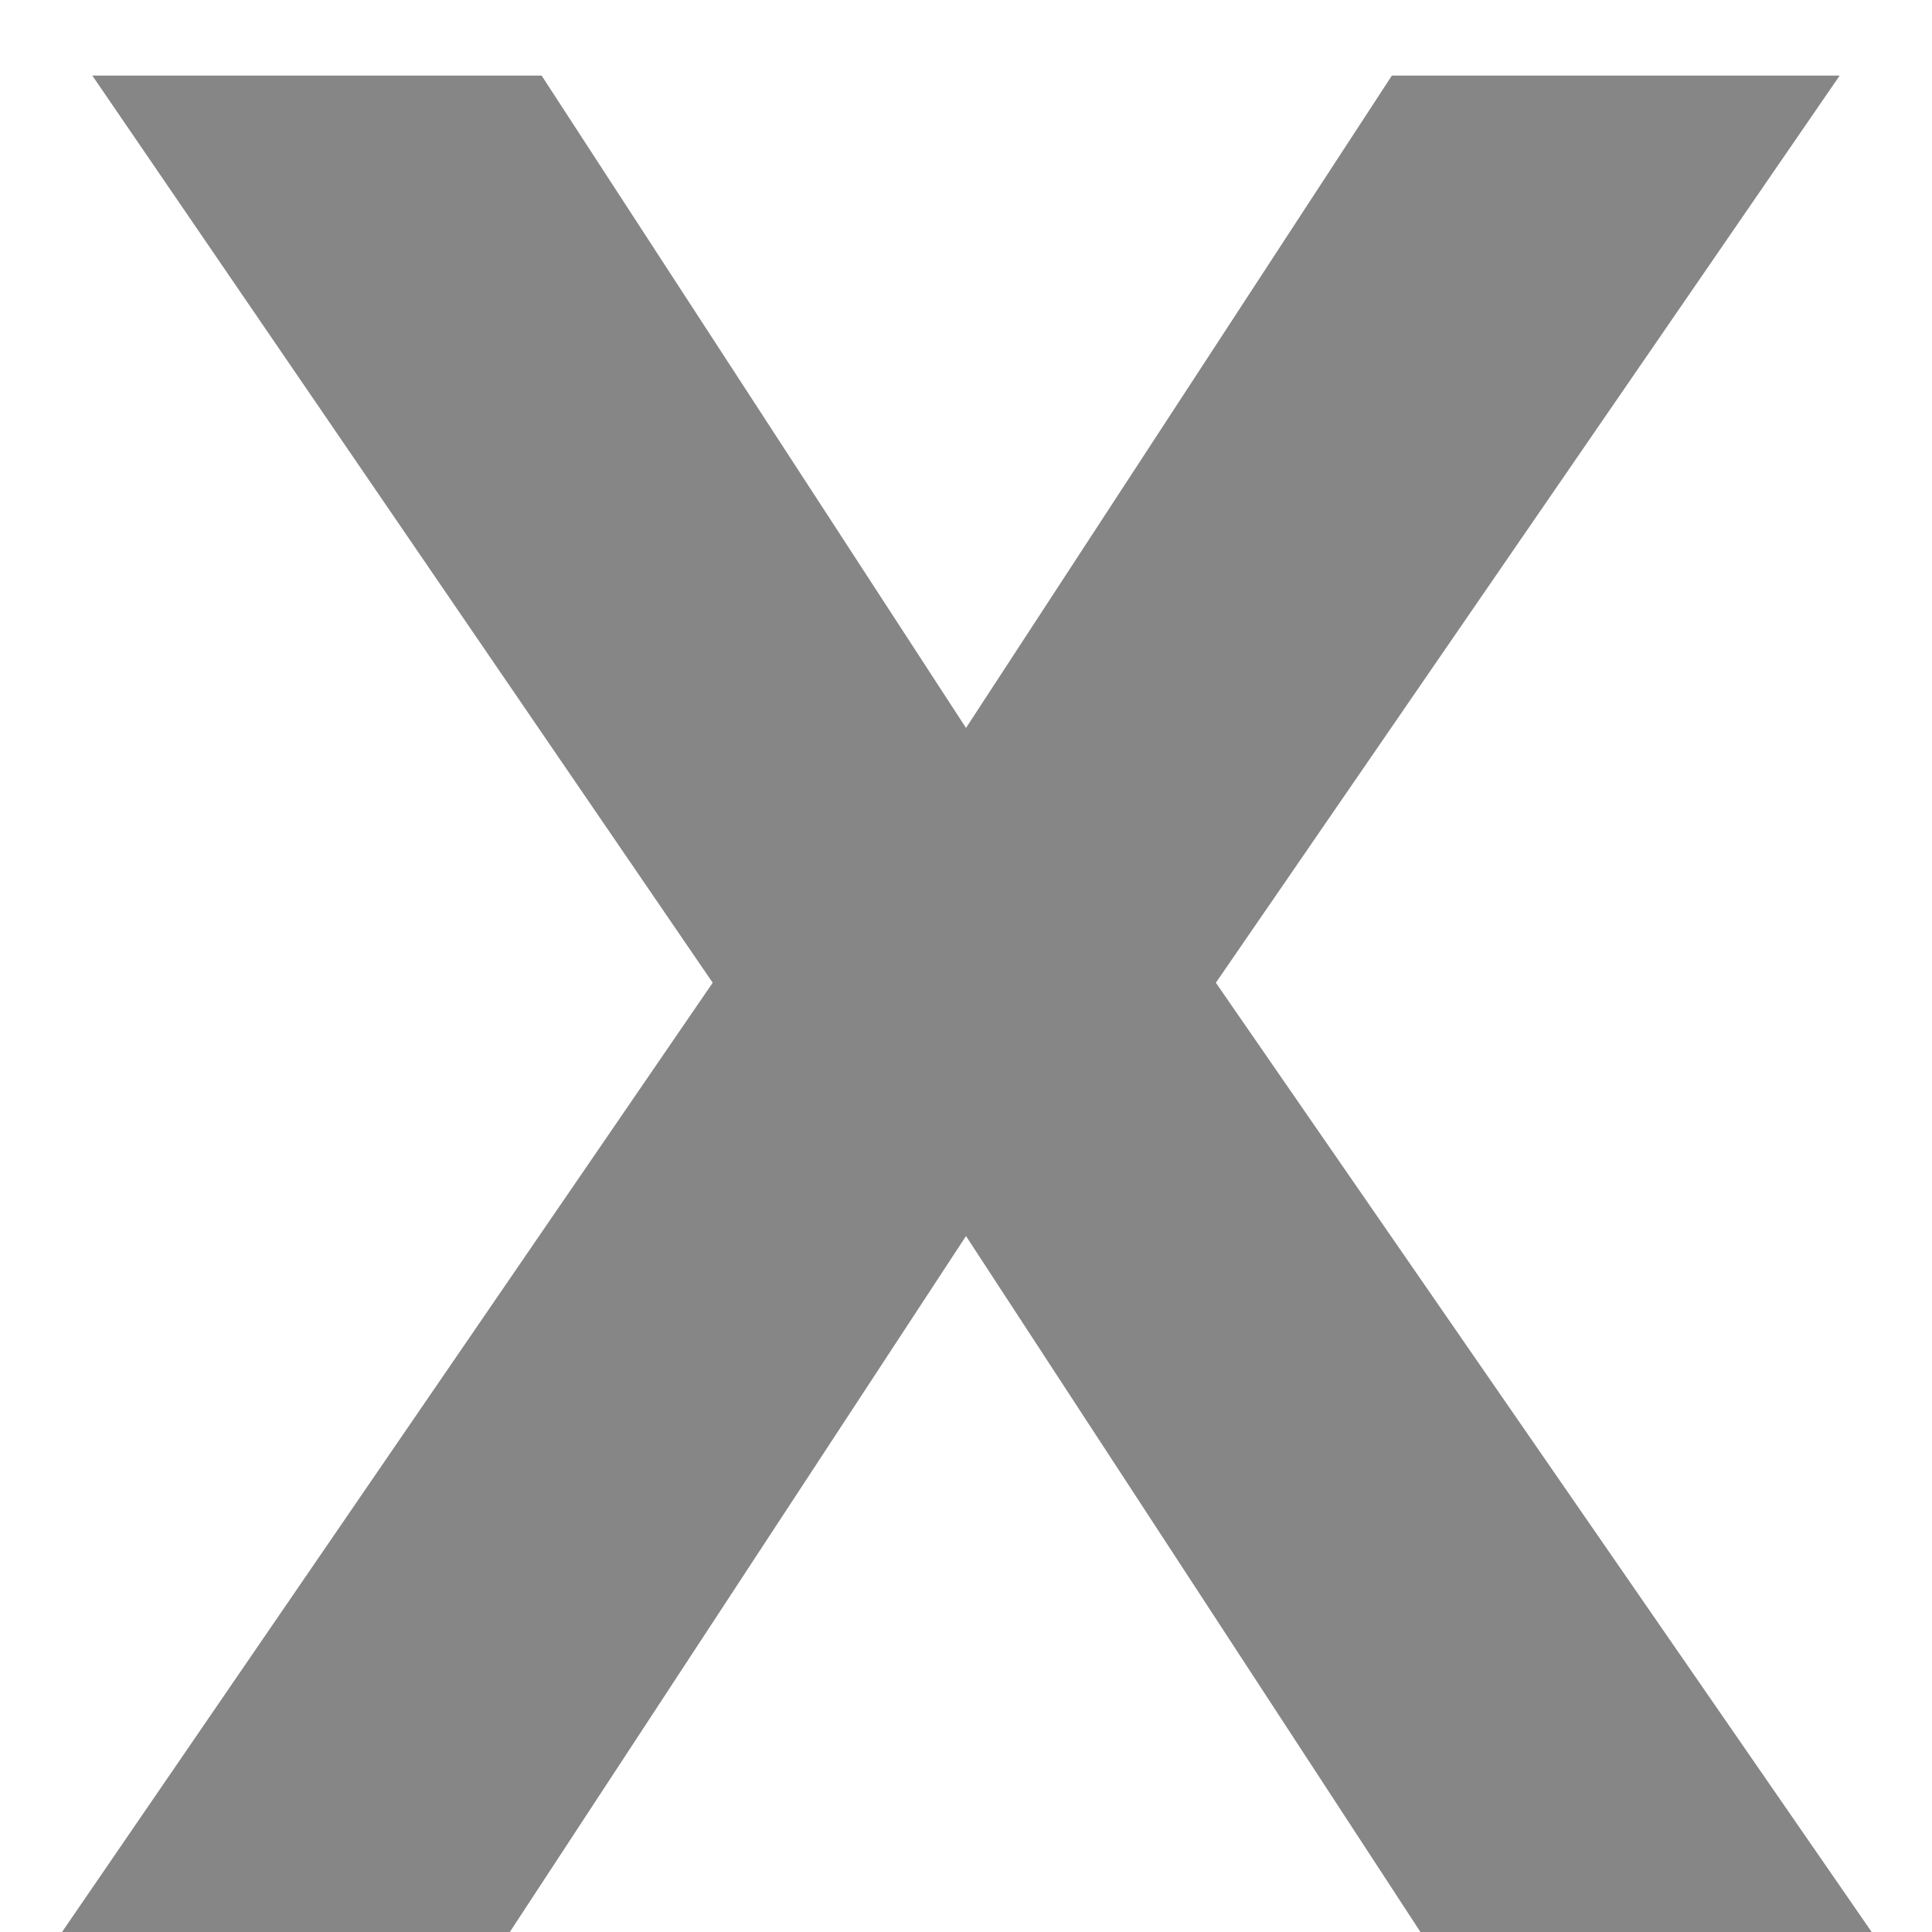 <svg width="9" height="9" viewBox="0 0 9 9" fill="none" xmlns="http://www.w3.org/2000/svg">
<path d="M3.32 4.578L0.43 0.352H2.523L4.5 3.391L6.484 0.352H8.57L5.664 4.578L8.719 9H6.617L4.5 5.758L2.375 9H0.289L3.32 4.578Z" fill="#868686"/>
</svg>
